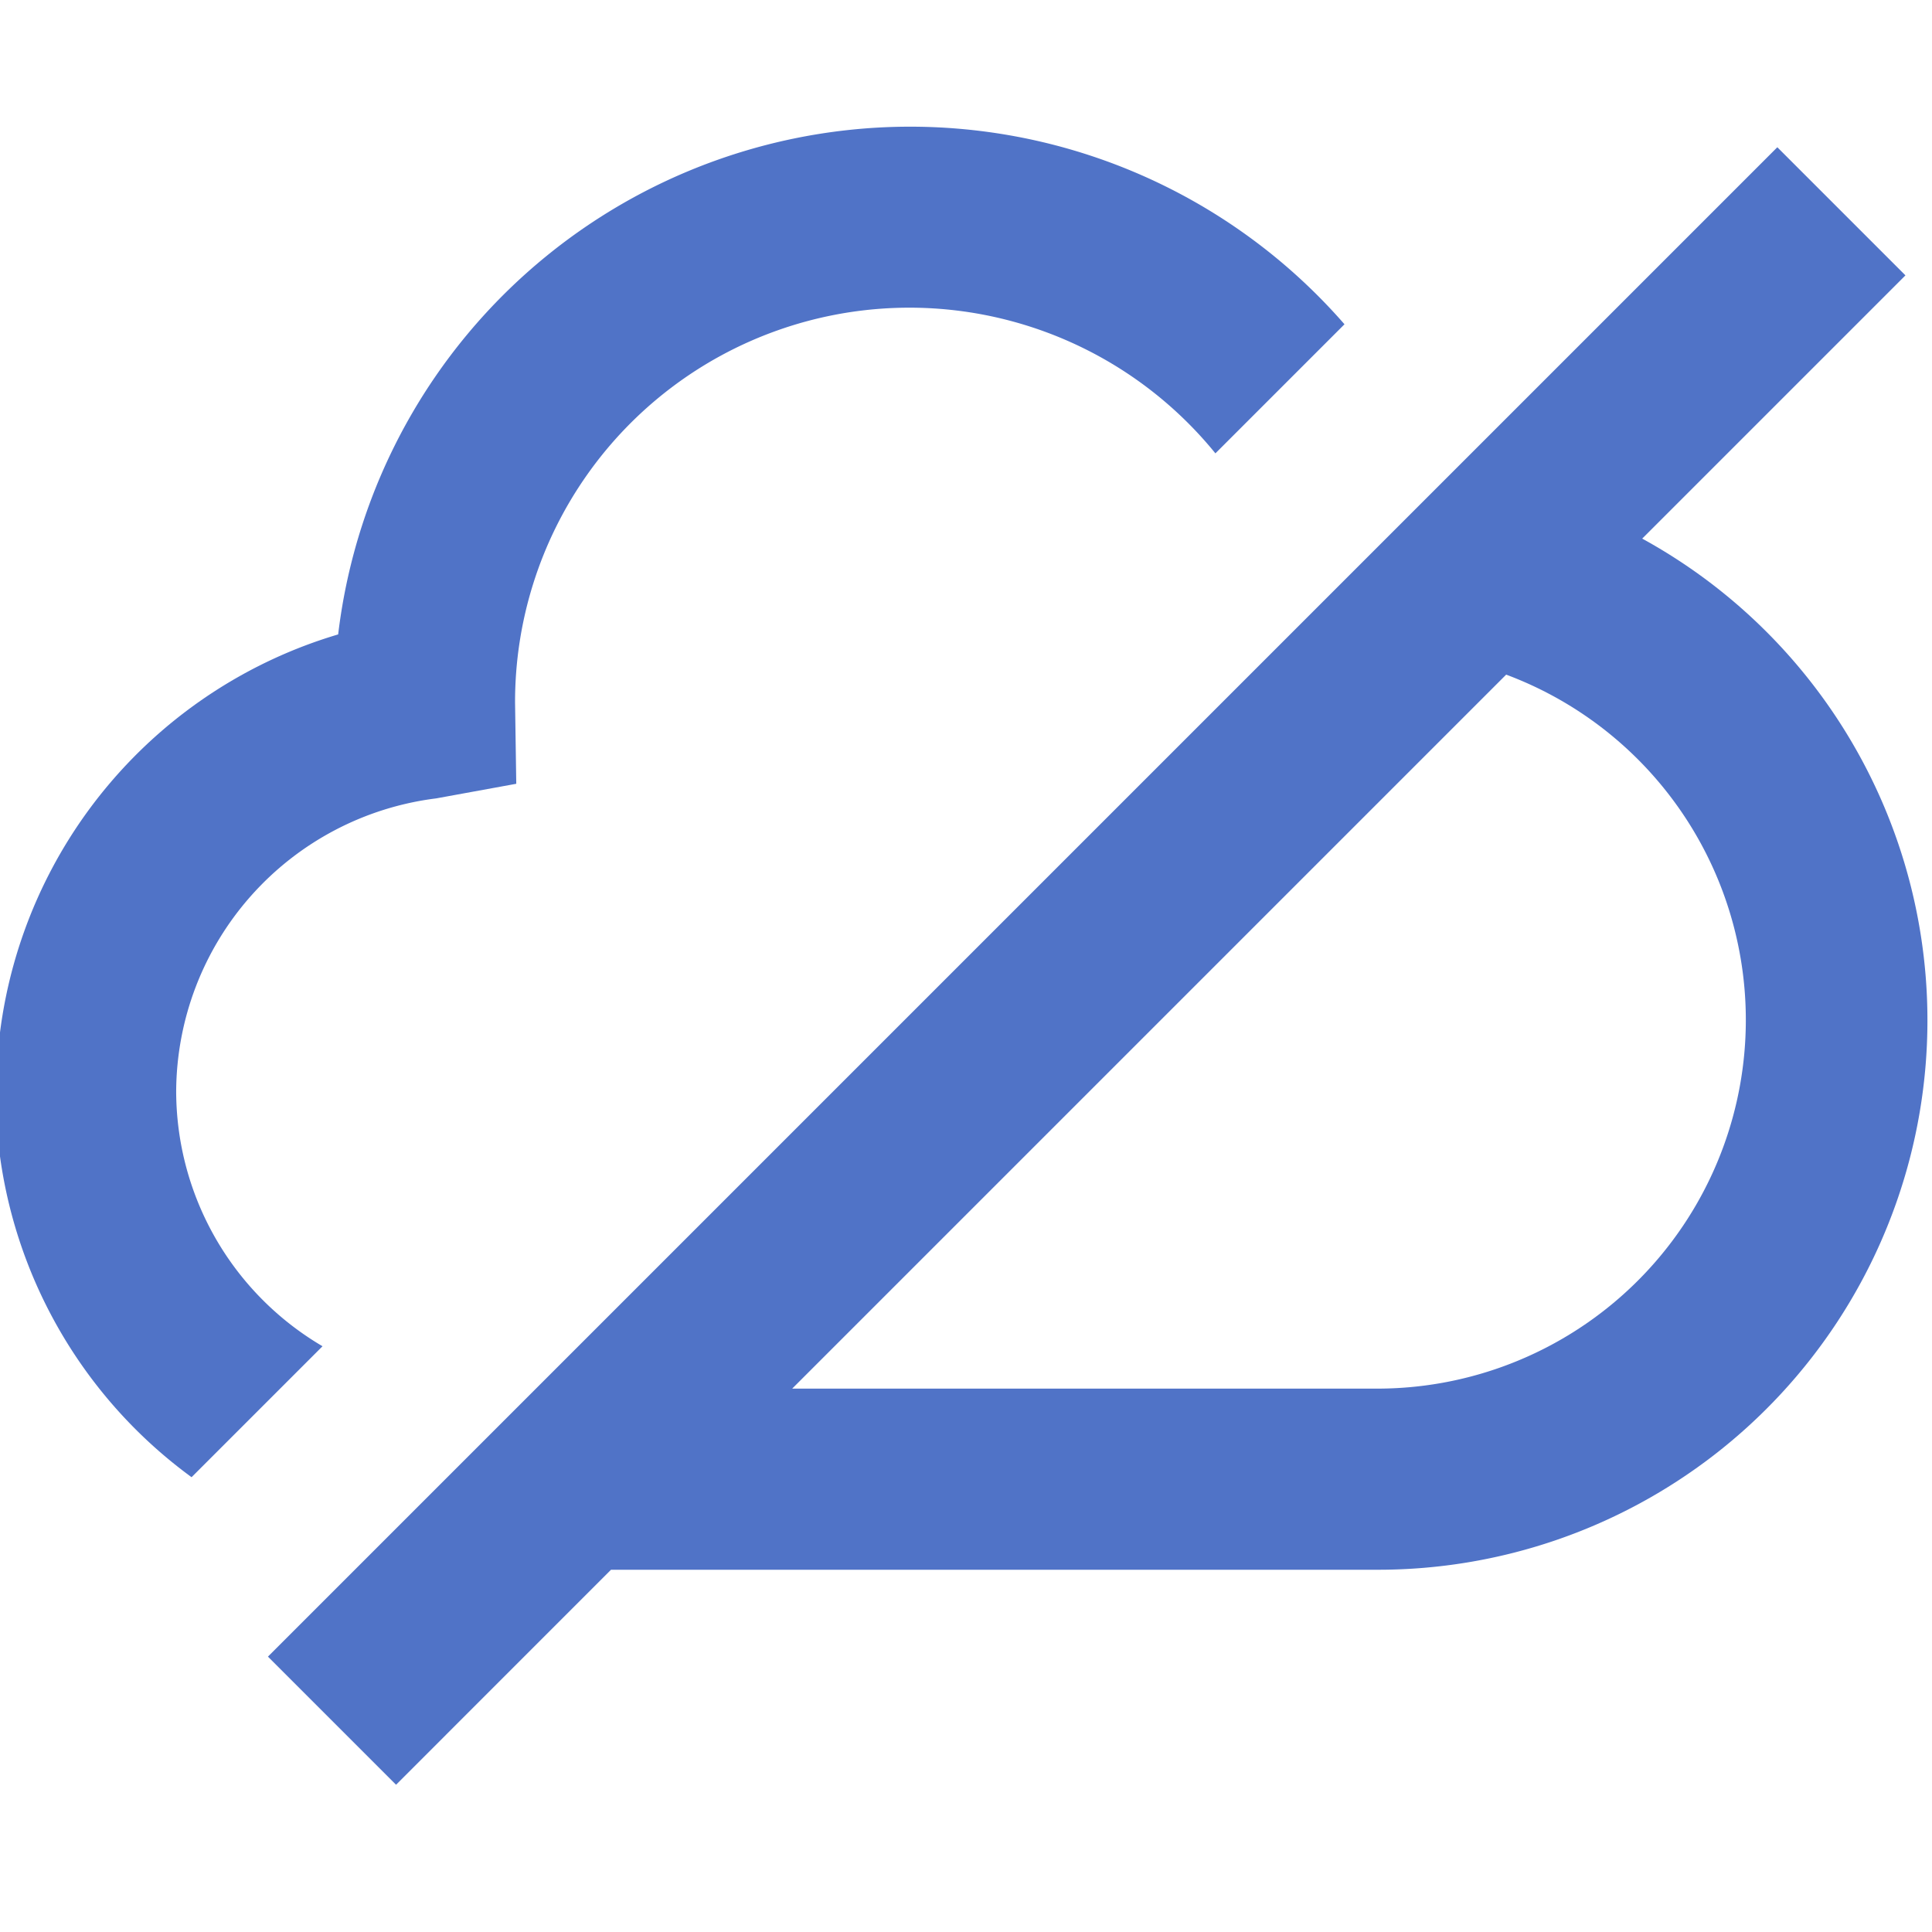 <svg xmlns="http://www.w3.org/2000/svg" width="32" height="32" viewBox="0 0 32 32">
  <defs>
    <style>
      .cls-1 {
        fill: none;
      }

      .cls-2 {
        fill: #5073c7;
      }
    </style>
  </defs>
  <g id="Group_229" data-name="Group 229" transform="translate(-640 -320)">
    <rect id="Rectangle_327" data-name="Rectangle 327" class="cls-1" width="32" height="32" transform="translate(640 320)"/>
    <g id="Group_228" data-name="Group 228">
      <path id="Path_903" data-name="Path 903" class="cls-2" d="M642.918,338.077a4.915,4.915,0,0,1,4.306-4.853l1.327-.242-.02-1.342a6.531,6.531,0,0,1,11.6-4.131l2.138-2.138a9.542,9.542,0,0,0-16.668,5.137A7.916,7.916,0,0,0,640,337.1v2.054a7.914,7.914,0,0,0,3.173,5.313l2.169-2.169A4.907,4.907,0,0,1,642.918,338.077Z"/>
      <path id="Path_904" data-name="Path 904" class="cls-2" d="M667.2,328.921l4.36-4.36-2.122-2.122-25,25,2.122,2.122,3.56-3.561h12.687a9.1,9.1,0,0,0,4.393-17.079ZM662.808,343h-9.687l11.826-11.826A6.106,6.106,0,0,1,662.808,343Z"/>
    </g>
  </g>
</svg>
